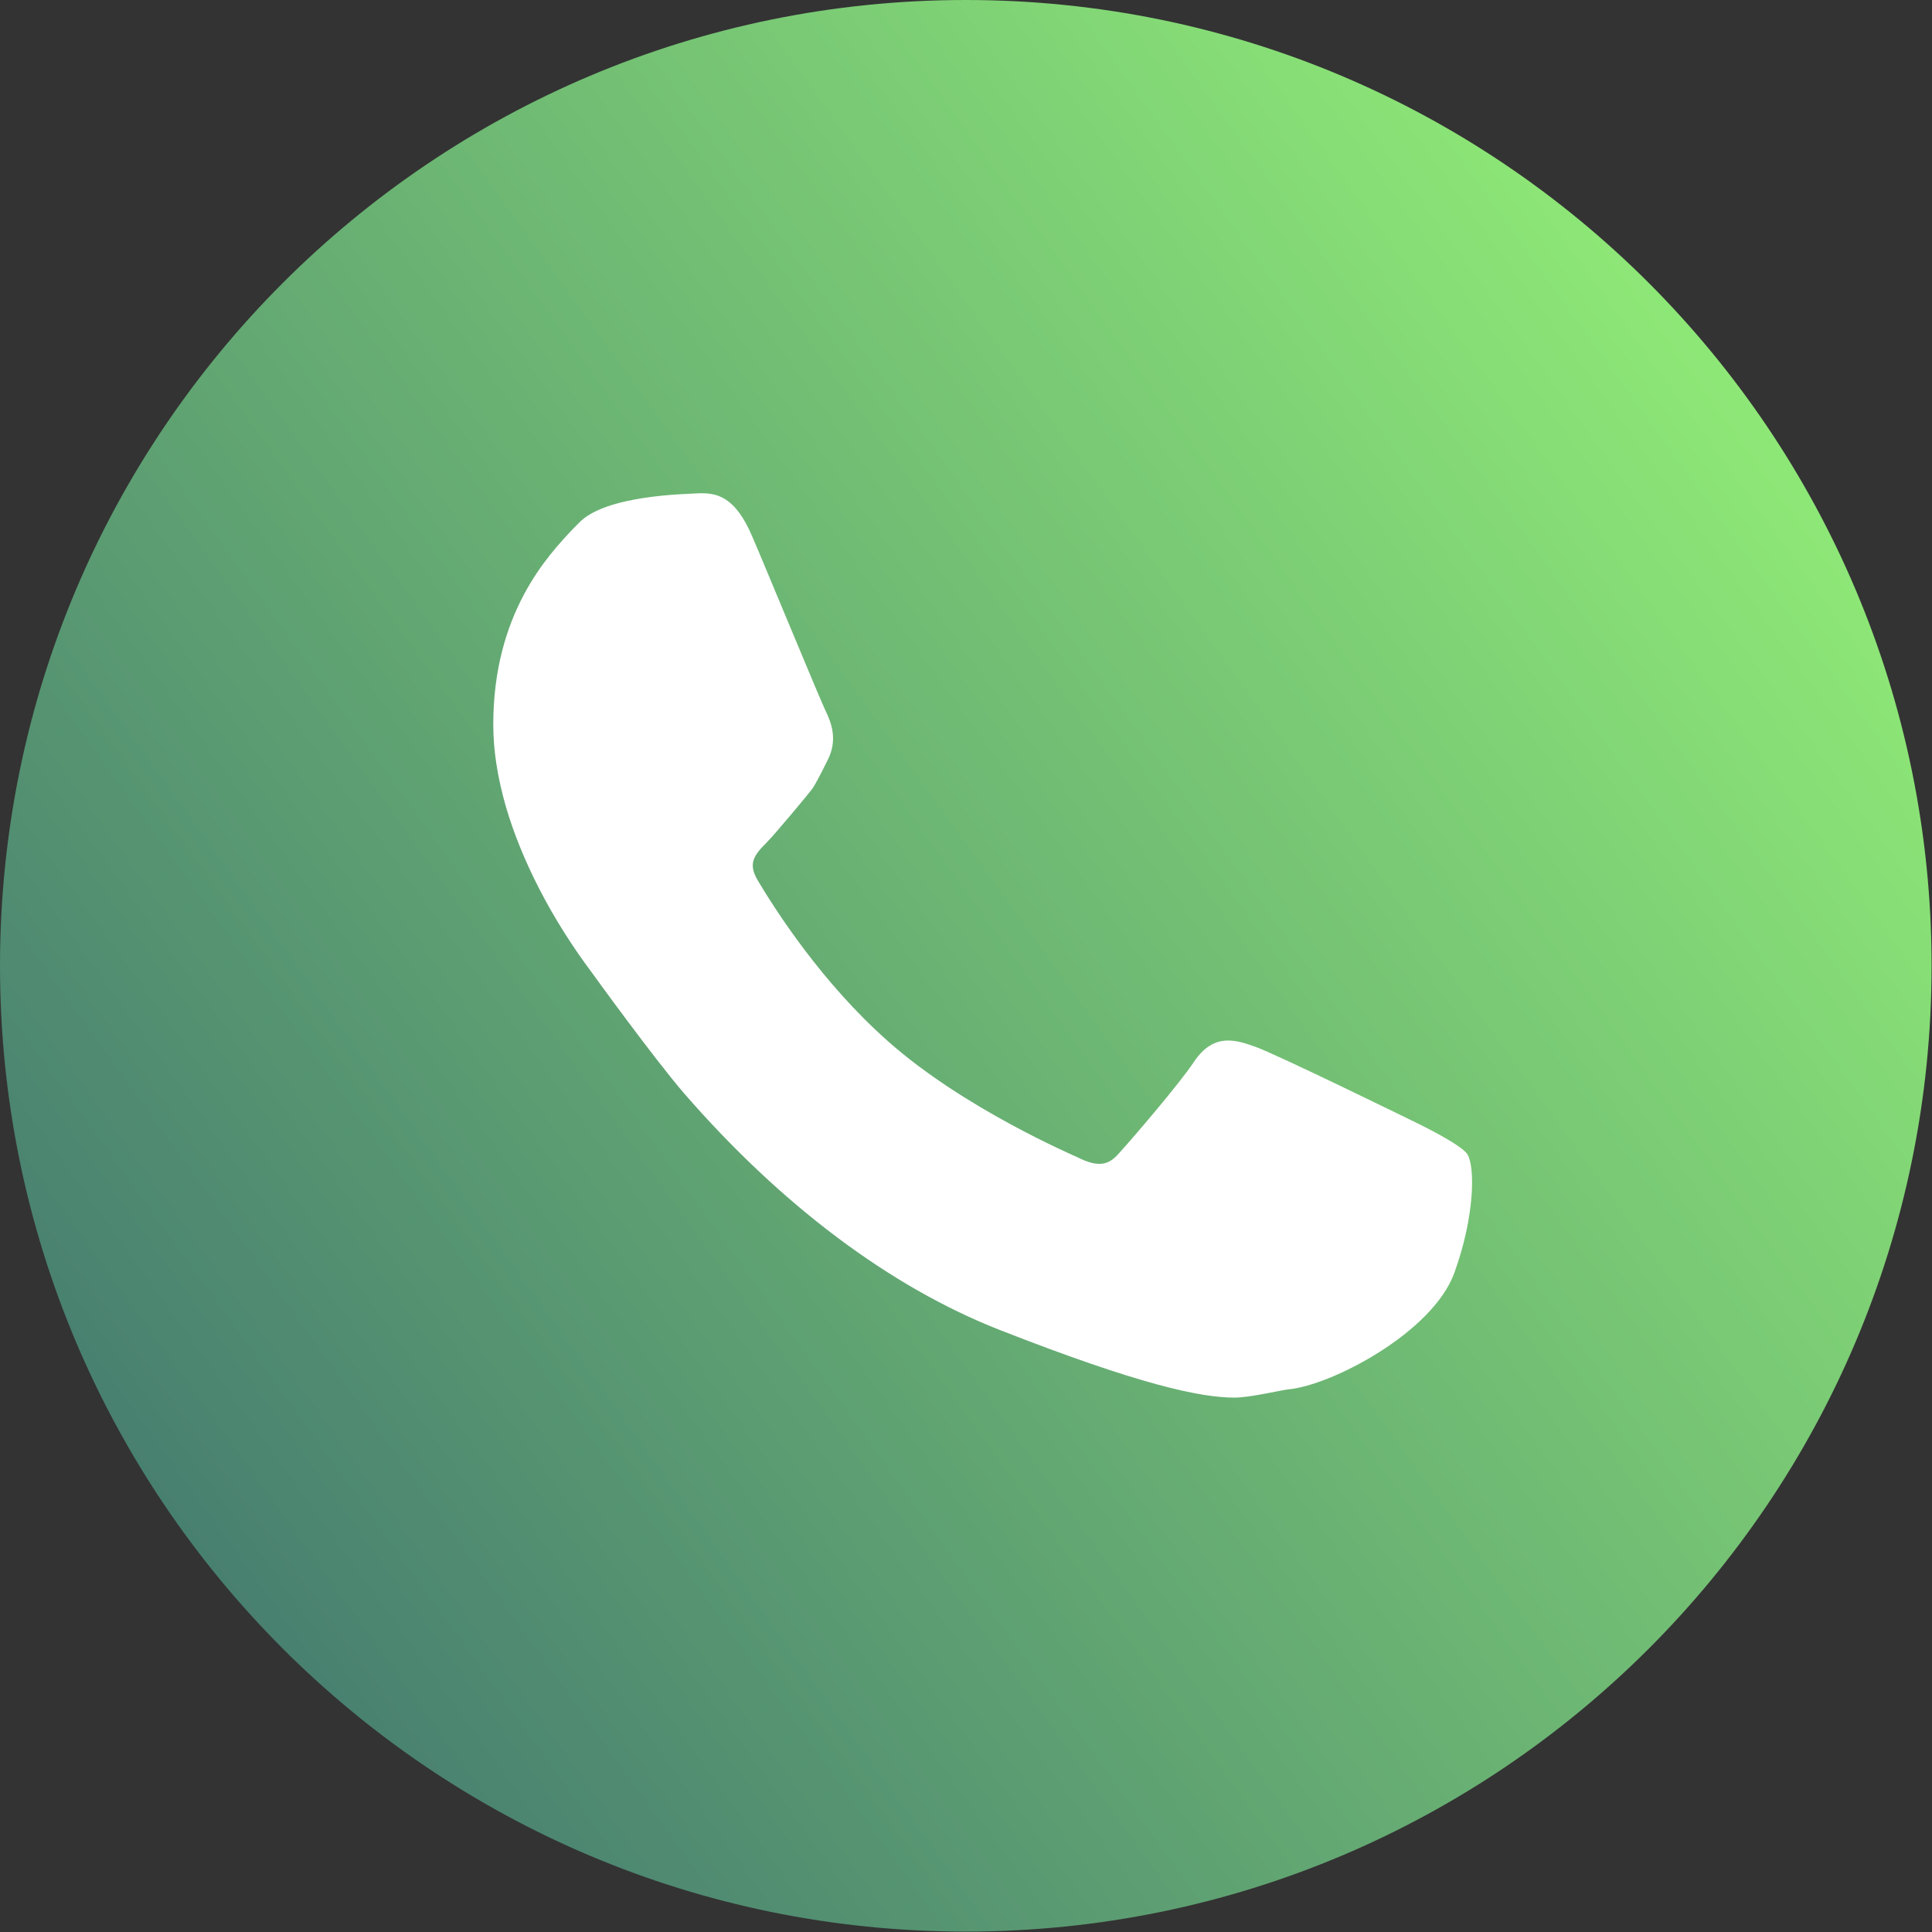<svg width="47" height="47" viewBox="0 0 47 47" fill="none" xmlns="http://www.w3.org/2000/svg">
<rect x="0" y="0" width="47" height="47" fill="#333333" stroke="none"/>
<path d="M23.495 46.99C36.471 46.99 46.99 36.471 46.99 23.495C46.99 10.519 36.471 0 23.495 0C10.519 0 0 10.519 0 23.495C0 36.471 10.519 46.99 23.495 46.99Z" fill="url(#paint0_linear_4517_89)"/>
<path d="M35.697 28.078C35.544 27.843 34.522 27.346 34.522 27.346C34.115 27.147 31.122 25.682 30.562 25.474C30.083 25.302 29.531 25.103 29.043 25.836C28.672 26.387 27.587 27.653 27.226 28.051C26.982 28.331 26.746 28.422 26.204 28.15C26.113 28.105 23.446 26.966 21.611 25.338C19.983 23.901 18.853 22.12 18.437 21.424C18.184 20.999 18.347 20.8 18.663 20.483C18.853 20.293 19.703 19.272 19.767 19.181C19.902 18.973 20.137 18.485 20.137 18.485C20.381 18.006 20.228 17.59 20.092 17.31C19.992 17.12 18.465 13.422 18.311 13.078C17.877 12.039 17.407 11.984 16.964 12.002C16.747 12.021 14.712 12.03 14.07 12.735L13.953 12.852C13.32 13.521 12 14.923 12 17.626C12 18.25 12.1 18.901 12.307 19.624C12.687 20.926 13.419 22.355 14.396 23.657C14.414 23.684 15.906 25.745 16.647 26.604C18.998 29.308 21.647 31.306 24.323 32.355C27.741 33.693 29.206 34 30.037 34C30.399 34 31.168 33.819 31.33 33.801C32.379 33.711 34.856 32.418 35.381 30.962C35.878 29.588 35.887 28.385 35.697 28.078Z" fill="white"/>
<defs>
<linearGradient id="paint0_linear_4517_89" x1="44.947" y1="8.024" x2="3.768" y2="37.714" gradientUnits="userSpaceOnUse">
<stop stop-color="#92EE77"/>
<stop offset="1" stop-color="#477E70"/>
</linearGradient>
</defs>
</svg>
